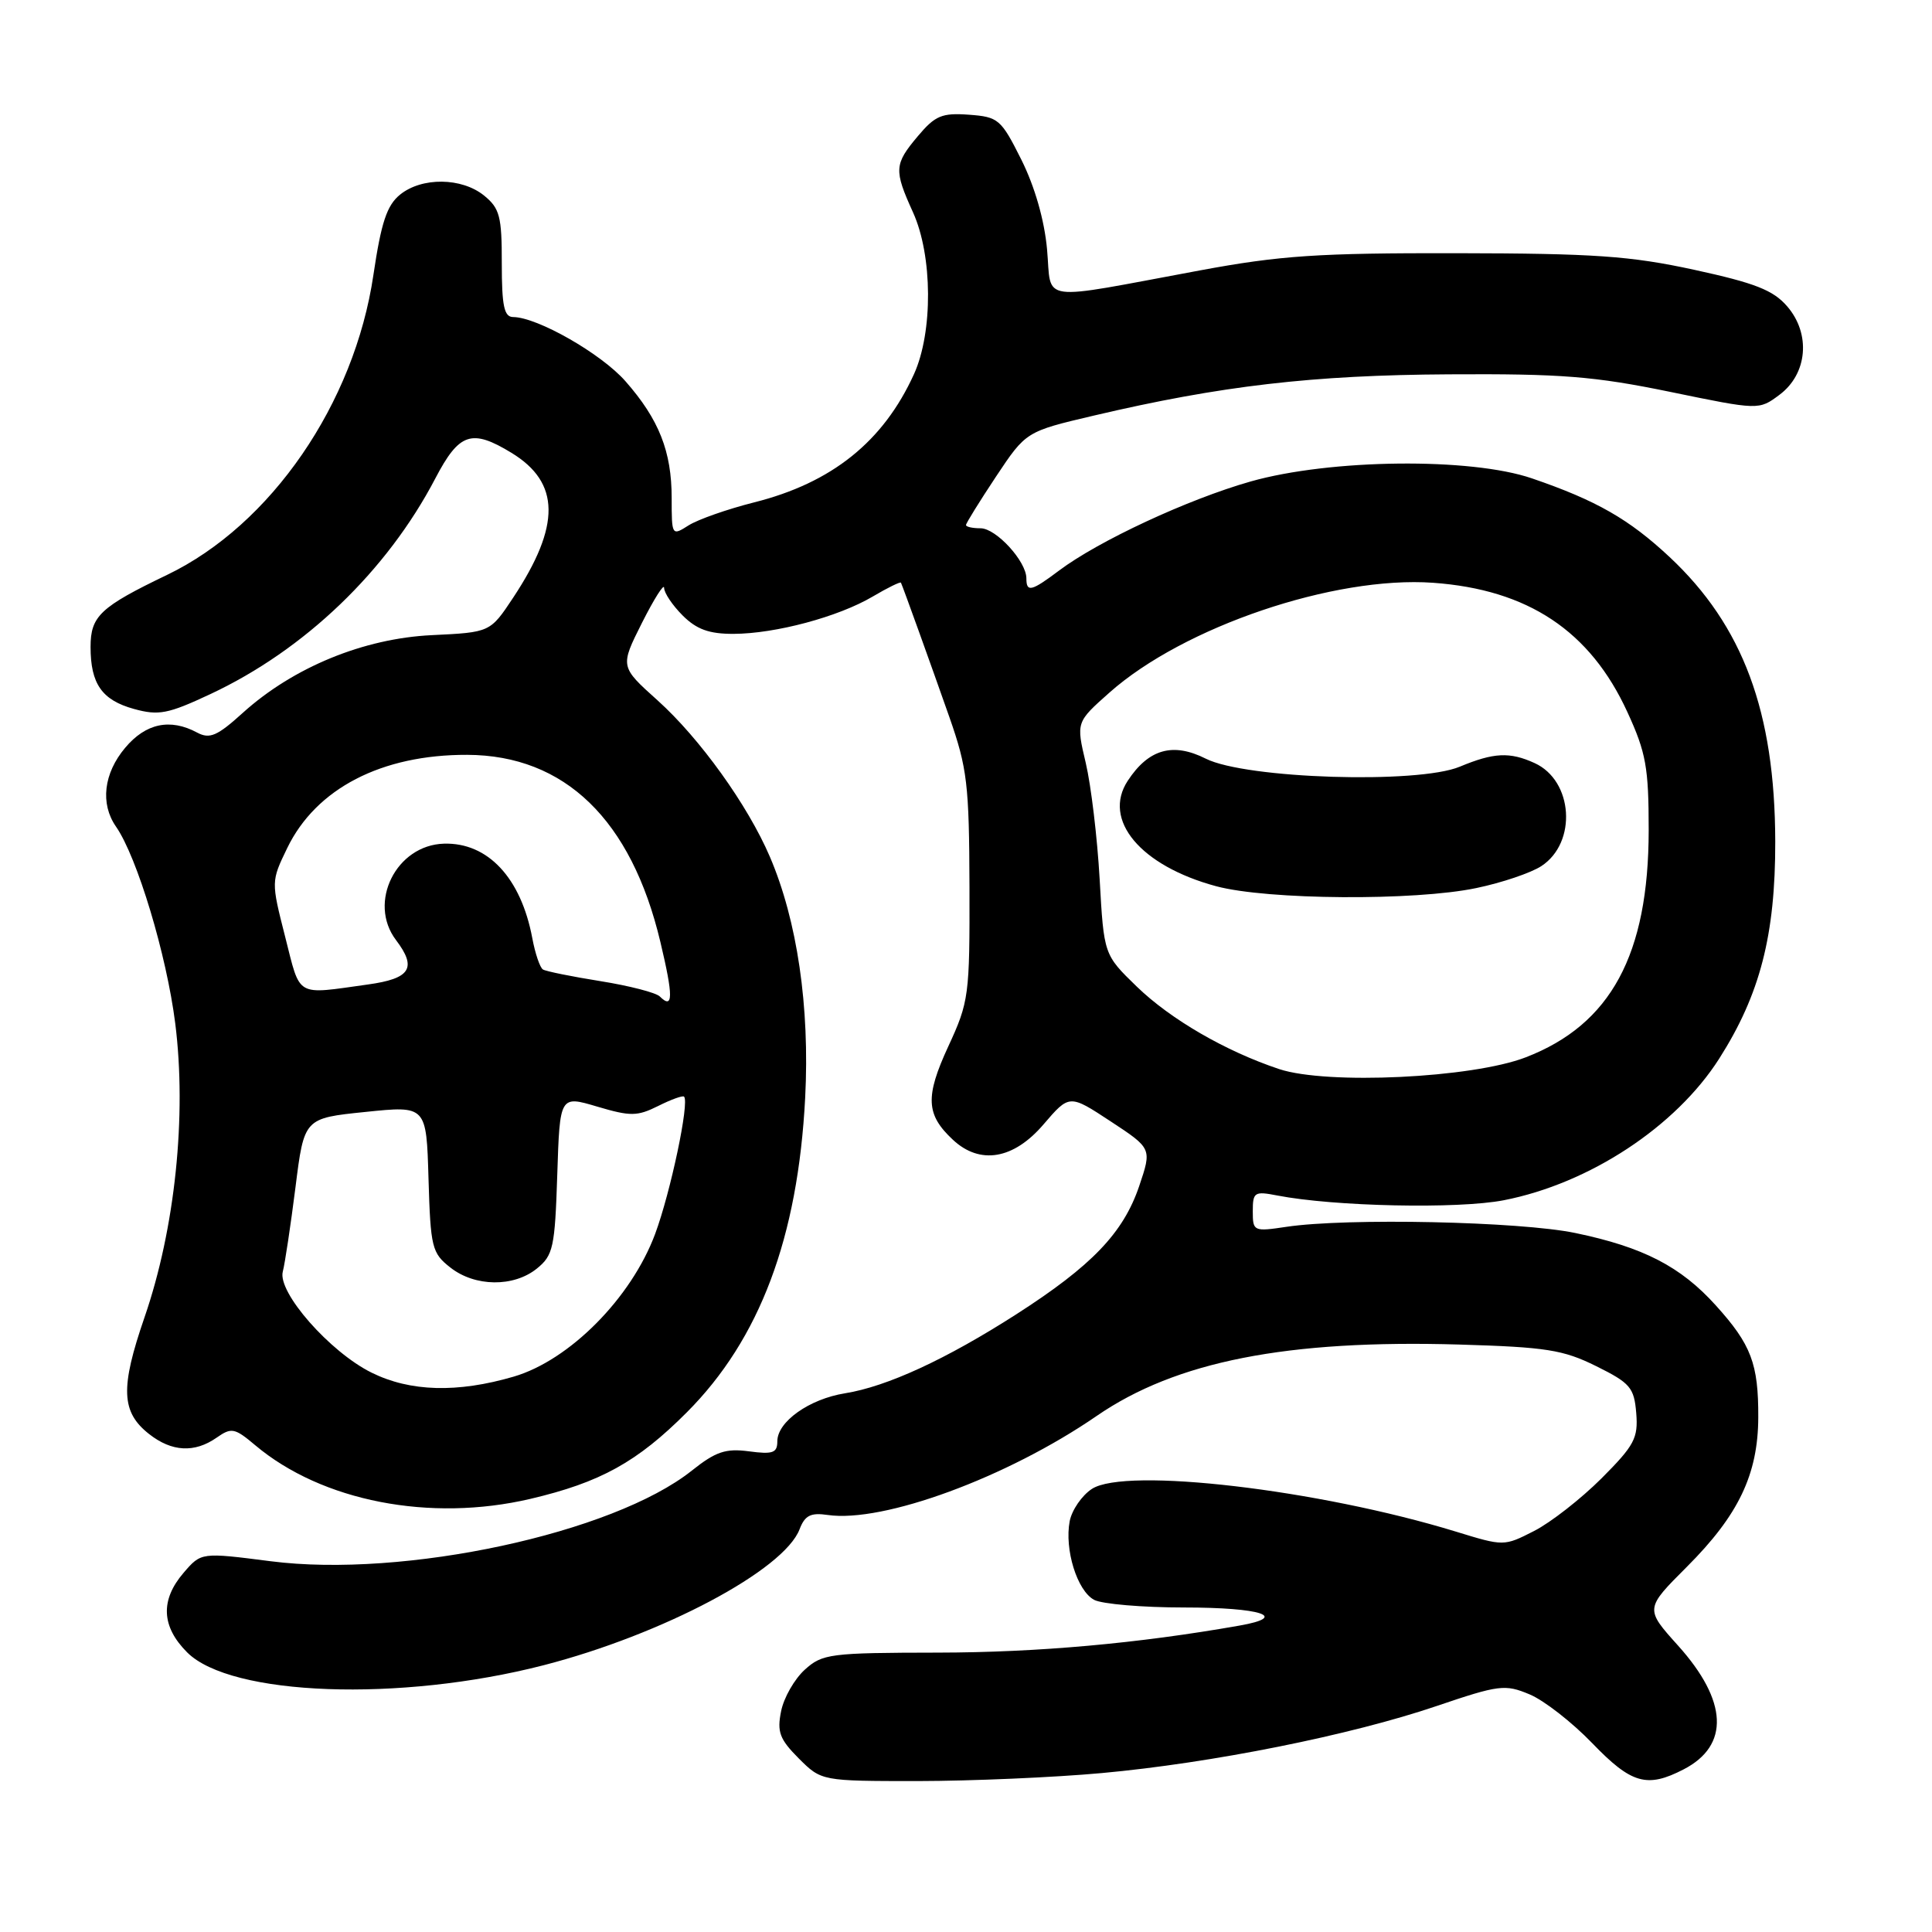 <?xml version="1.0" encoding="UTF-8" standalone="no"?>
<!DOCTYPE svg PUBLIC "-//W3C//DTD SVG 1.1//EN" "http://www.w3.org/Graphics/SVG/1.1/DTD/svg11.dtd" >
<svg xmlns="http://www.w3.org/2000/svg" xmlns:xlink="http://www.w3.org/1999/xlink" version="1.1" viewBox="0 0 256 256">
 <g >
 <path fill="currentColor"
d=" M 146.00 234.94 C 160.57 233.61 178.95 229.93 190.35 226.06 C 198.63 223.25 199.43 223.15 202.67 224.51 C 204.58 225.30 208.32 228.22 210.98 230.98 C 216.17 236.37 218.24 236.96 223.09 234.45 C 229.21 231.29 228.94 225.38 222.36 218.06 C 217.96 213.17 217.96 213.17 223.52 207.61 C 230.37 200.76 232.95 195.36 232.98 187.82 C 233.01 180.70 232.04 178.16 227.36 172.98 C 222.70 167.81 217.73 165.25 208.74 163.38 C 201.40 161.85 178.47 161.36 170.46 162.56 C 166.11 163.21 166.00 163.16 166.00 160.50 C 166.00 157.96 166.22 157.82 169.25 158.41 C 176.77 159.87 193.19 160.22 199.25 159.04 C 210.59 156.83 222.05 149.30 227.80 140.28 C 233.22 131.77 235.25 123.90 235.23 111.50 C 235.19 94.31 230.95 82.91 221.23 73.81 C 215.86 68.79 211.53 66.31 203.00 63.39 C 194.88 60.60 176.26 60.81 165.71 63.80 C 157.41 66.16 145.56 71.67 140.32 75.61 C 136.65 78.37 136.00 78.52 136.00 76.63 C 136.00 74.38 131.99 70.00 129.93 70.00 C 128.87 70.00 128.00 69.81 128.00 69.57 C 128.00 69.33 129.79 66.45 131.97 63.16 C 135.95 57.18 135.95 57.18 144.93 55.07 C 161.78 51.11 173.94 49.70 192.00 49.60 C 206.87 49.51 211.27 49.86 221.28 51.92 C 233.06 54.35 233.06 54.35 235.78 52.32 C 239.51 49.55 239.97 44.23 236.80 40.58 C 234.95 38.44 232.54 37.50 224.50 35.75 C 216.02 33.91 211.23 33.58 193.00 33.55 C 174.67 33.52 169.66 33.85 159.00 35.83 C 137.16 39.88 139.39 40.19 138.74 33.04 C 138.39 29.16 137.11 24.72 135.34 21.17 C 132.64 15.78 132.30 15.49 128.38 15.20 C 124.81 14.94 123.91 15.32 121.63 18.03 C 118.48 21.77 118.43 22.52 120.98 28.14 C 123.58 33.88 123.64 43.99 121.11 49.57 C 117.05 58.51 110.23 63.98 99.92 66.57 C 96.39 67.46 92.49 68.83 91.25 69.61 C 89.02 71.03 89.00 70.99 89.00 65.99 C 89.00 59.83 87.32 55.57 82.88 50.52 C 79.68 46.87 71.21 42.03 67.99 42.01 C 66.80 42.00 66.49 40.55 66.49 34.91 C 66.50 28.67 66.22 27.60 64.14 25.91 C 61.17 23.51 55.90 23.45 53.01 25.79 C 51.26 27.21 50.51 29.48 49.48 36.42 C 46.97 53.47 35.90 69.56 22.15 76.17 C 13.28 80.43 12.00 81.64 12.00 85.72 C 12.00 90.62 13.51 92.77 17.75 93.94 C 21.02 94.84 22.25 94.61 27.86 91.98 C 40.36 86.13 51.27 75.67 57.69 63.38 C 60.85 57.34 62.50 56.79 67.77 60.00 C 74.25 63.95 74.32 69.64 68.00 79.19 C 64.95 83.79 64.95 83.79 57.23 84.16 C 48.18 84.59 38.86 88.42 32.18 94.45 C 28.78 97.53 27.79 97.96 26.12 97.07 C 22.55 95.15 19.31 95.84 16.59 99.08 C 13.73 102.47 13.26 106.50 15.37 109.53 C 18.17 113.56 22.07 126.50 23.22 135.60 C 24.76 147.83 23.20 162.81 19.15 174.55 C 15.92 183.91 16.05 187.11 19.76 190.02 C 22.76 192.38 25.78 192.54 28.70 190.50 C 30.67 189.12 31.09 189.20 33.83 191.51 C 42.65 198.93 56.98 201.72 70.27 198.61 C 79.55 196.43 84.44 193.73 91.02 187.13 C 100.67 177.45 105.73 163.99 106.69 145.45 C 107.31 133.40 105.64 121.99 102.01 113.52 C 99.08 106.68 92.73 97.84 87.14 92.81 C 82.15 88.33 82.15 88.33 85.07 82.52 C 86.68 79.33 88.00 77.25 88.00 77.90 C 88.00 78.56 89.10 80.20 90.45 81.55 C 92.30 83.40 93.97 84.00 97.20 83.99 C 102.75 83.97 111.08 81.74 115.65 79.04 C 117.63 77.87 119.31 77.05 119.38 77.21 C 119.69 77.88 123.34 88.03 125.79 95.00 C 128.17 101.79 128.42 103.93 128.46 117.50 C 128.50 131.92 128.39 132.74 125.65 138.66 C 122.57 145.33 122.69 147.70 126.27 151.03 C 129.86 154.38 134.31 153.62 138.27 148.99 C 141.70 144.99 141.70 144.99 147.17 148.59 C 152.63 152.18 152.63 152.18 150.95 157.16 C 148.84 163.38 144.67 167.73 134.65 174.16 C 125.37 180.11 117.53 183.73 111.96 184.62 C 107.23 185.38 103.00 188.38 103.00 190.98 C 103.00 192.52 102.40 192.73 99.25 192.31 C 96.15 191.90 94.84 192.34 91.66 194.87 C 81.22 203.18 53.52 209.14 35.85 206.87 C 26.66 205.69 26.66 205.69 24.33 208.40 C 21.22 212.02 21.38 215.53 24.80 218.95 C 30.59 224.74 52.99 225.55 72.00 220.66 C 87.80 216.59 103.89 208.04 105.95 202.63 C 106.65 200.80 107.42 200.41 109.67 200.74 C 117.03 201.82 133.48 195.76 145.30 187.63 C 155.81 180.39 170.54 177.49 193.39 178.16 C 204.87 178.50 207.12 178.85 211.50 181.02 C 216.02 183.26 216.53 183.86 216.81 187.24 C 217.08 190.56 216.57 191.52 212.20 195.90 C 209.49 198.60 205.48 201.74 203.28 202.86 C 199.28 204.90 199.27 204.90 192.89 202.94 C 174.71 197.37 149.14 194.37 144.68 197.29 C 143.35 198.16 142.03 200.09 141.74 201.56 C 141.03 205.31 142.72 210.78 144.98 211.99 C 146.02 212.54 151.37 213.00 156.88 213.00 C 167.13 213.00 170.89 214.23 164.23 215.40 C 150.79 217.77 137.50 218.96 124.31 218.98 C 109.96 219.00 108.97 219.13 106.63 221.25 C 105.27 222.49 103.85 224.96 103.50 226.75 C 102.94 229.49 103.31 230.46 105.84 233.00 C 108.85 236.00 108.85 236.00 121.67 236.00 C 128.73 235.99 139.68 235.52 146.00 234.94 Z  M 49.23 181.88 C 43.71 179.15 36.76 171.24 37.47 168.50 C 37.76 167.40 38.51 162.38 39.15 157.34 C 40.30 148.17 40.30 148.17 48.40 147.34 C 56.50 146.50 56.50 146.50 56.78 156.20 C 57.05 165.30 57.23 166.04 59.67 167.95 C 62.93 170.52 68.06 170.58 71.14 168.09 C 73.30 166.34 73.53 165.30 73.84 155.67 C 74.18 145.16 74.18 145.16 79.13 146.63 C 83.55 147.94 84.43 147.93 87.21 146.55 C 88.92 145.69 90.47 145.13 90.64 145.31 C 91.38 146.04 88.86 157.97 86.81 163.50 C 83.65 171.99 75.47 180.24 68.07 182.41 C 60.61 184.59 54.35 184.42 49.23 181.88 Z  M 169.50 141.66 C 162.41 139.30 155.11 135.07 150.63 130.73 C 146.27 126.50 146.27 126.50 145.71 116.50 C 145.40 111.00 144.57 104.07 143.87 101.10 C 142.59 95.69 142.59 95.69 147.01 91.77 C 156.83 83.05 176.78 76.29 189.88 77.22 C 202.47 78.12 210.71 83.60 215.64 94.36 C 218.11 99.73 218.46 101.70 218.46 110.00 C 218.45 126.49 213.44 135.76 202.17 140.10 C 195.06 142.85 175.84 143.76 169.50 141.66 Z  M 195.63 117.67 C 199.00 116.97 202.87 115.66 204.24 114.76 C 209.00 111.64 208.46 103.44 203.34 101.11 C 200.05 99.61 197.94 99.71 193.43 101.59 C 187.87 103.91 165.08 103.19 159.78 100.53 C 155.41 98.33 152.19 99.25 149.43 103.46 C 146.03 108.65 151.13 114.73 161.15 117.43 C 167.92 119.25 187.45 119.39 195.63 117.67 Z  M 87.43 132.04 C 86.92 131.53 83.39 130.62 79.58 130.01 C 75.77 129.40 72.34 128.71 71.94 128.46 C 71.55 128.22 70.91 126.35 70.53 124.30 C 69.03 116.32 64.64 111.62 58.83 111.79 C 52.50 111.97 48.70 119.58 52.47 124.56 C 55.28 128.27 54.40 129.67 48.75 130.45 C 39.06 131.80 39.85 132.25 37.79 124.15 C 35.92 116.80 35.92 116.79 38.06 112.37 C 41.88 104.48 50.57 99.98 61.91 100.02 C 74.83 100.07 83.65 108.61 87.50 124.80 C 89.23 132.06 89.21 133.81 87.43 132.04 Z "/>
</g>
</svg>